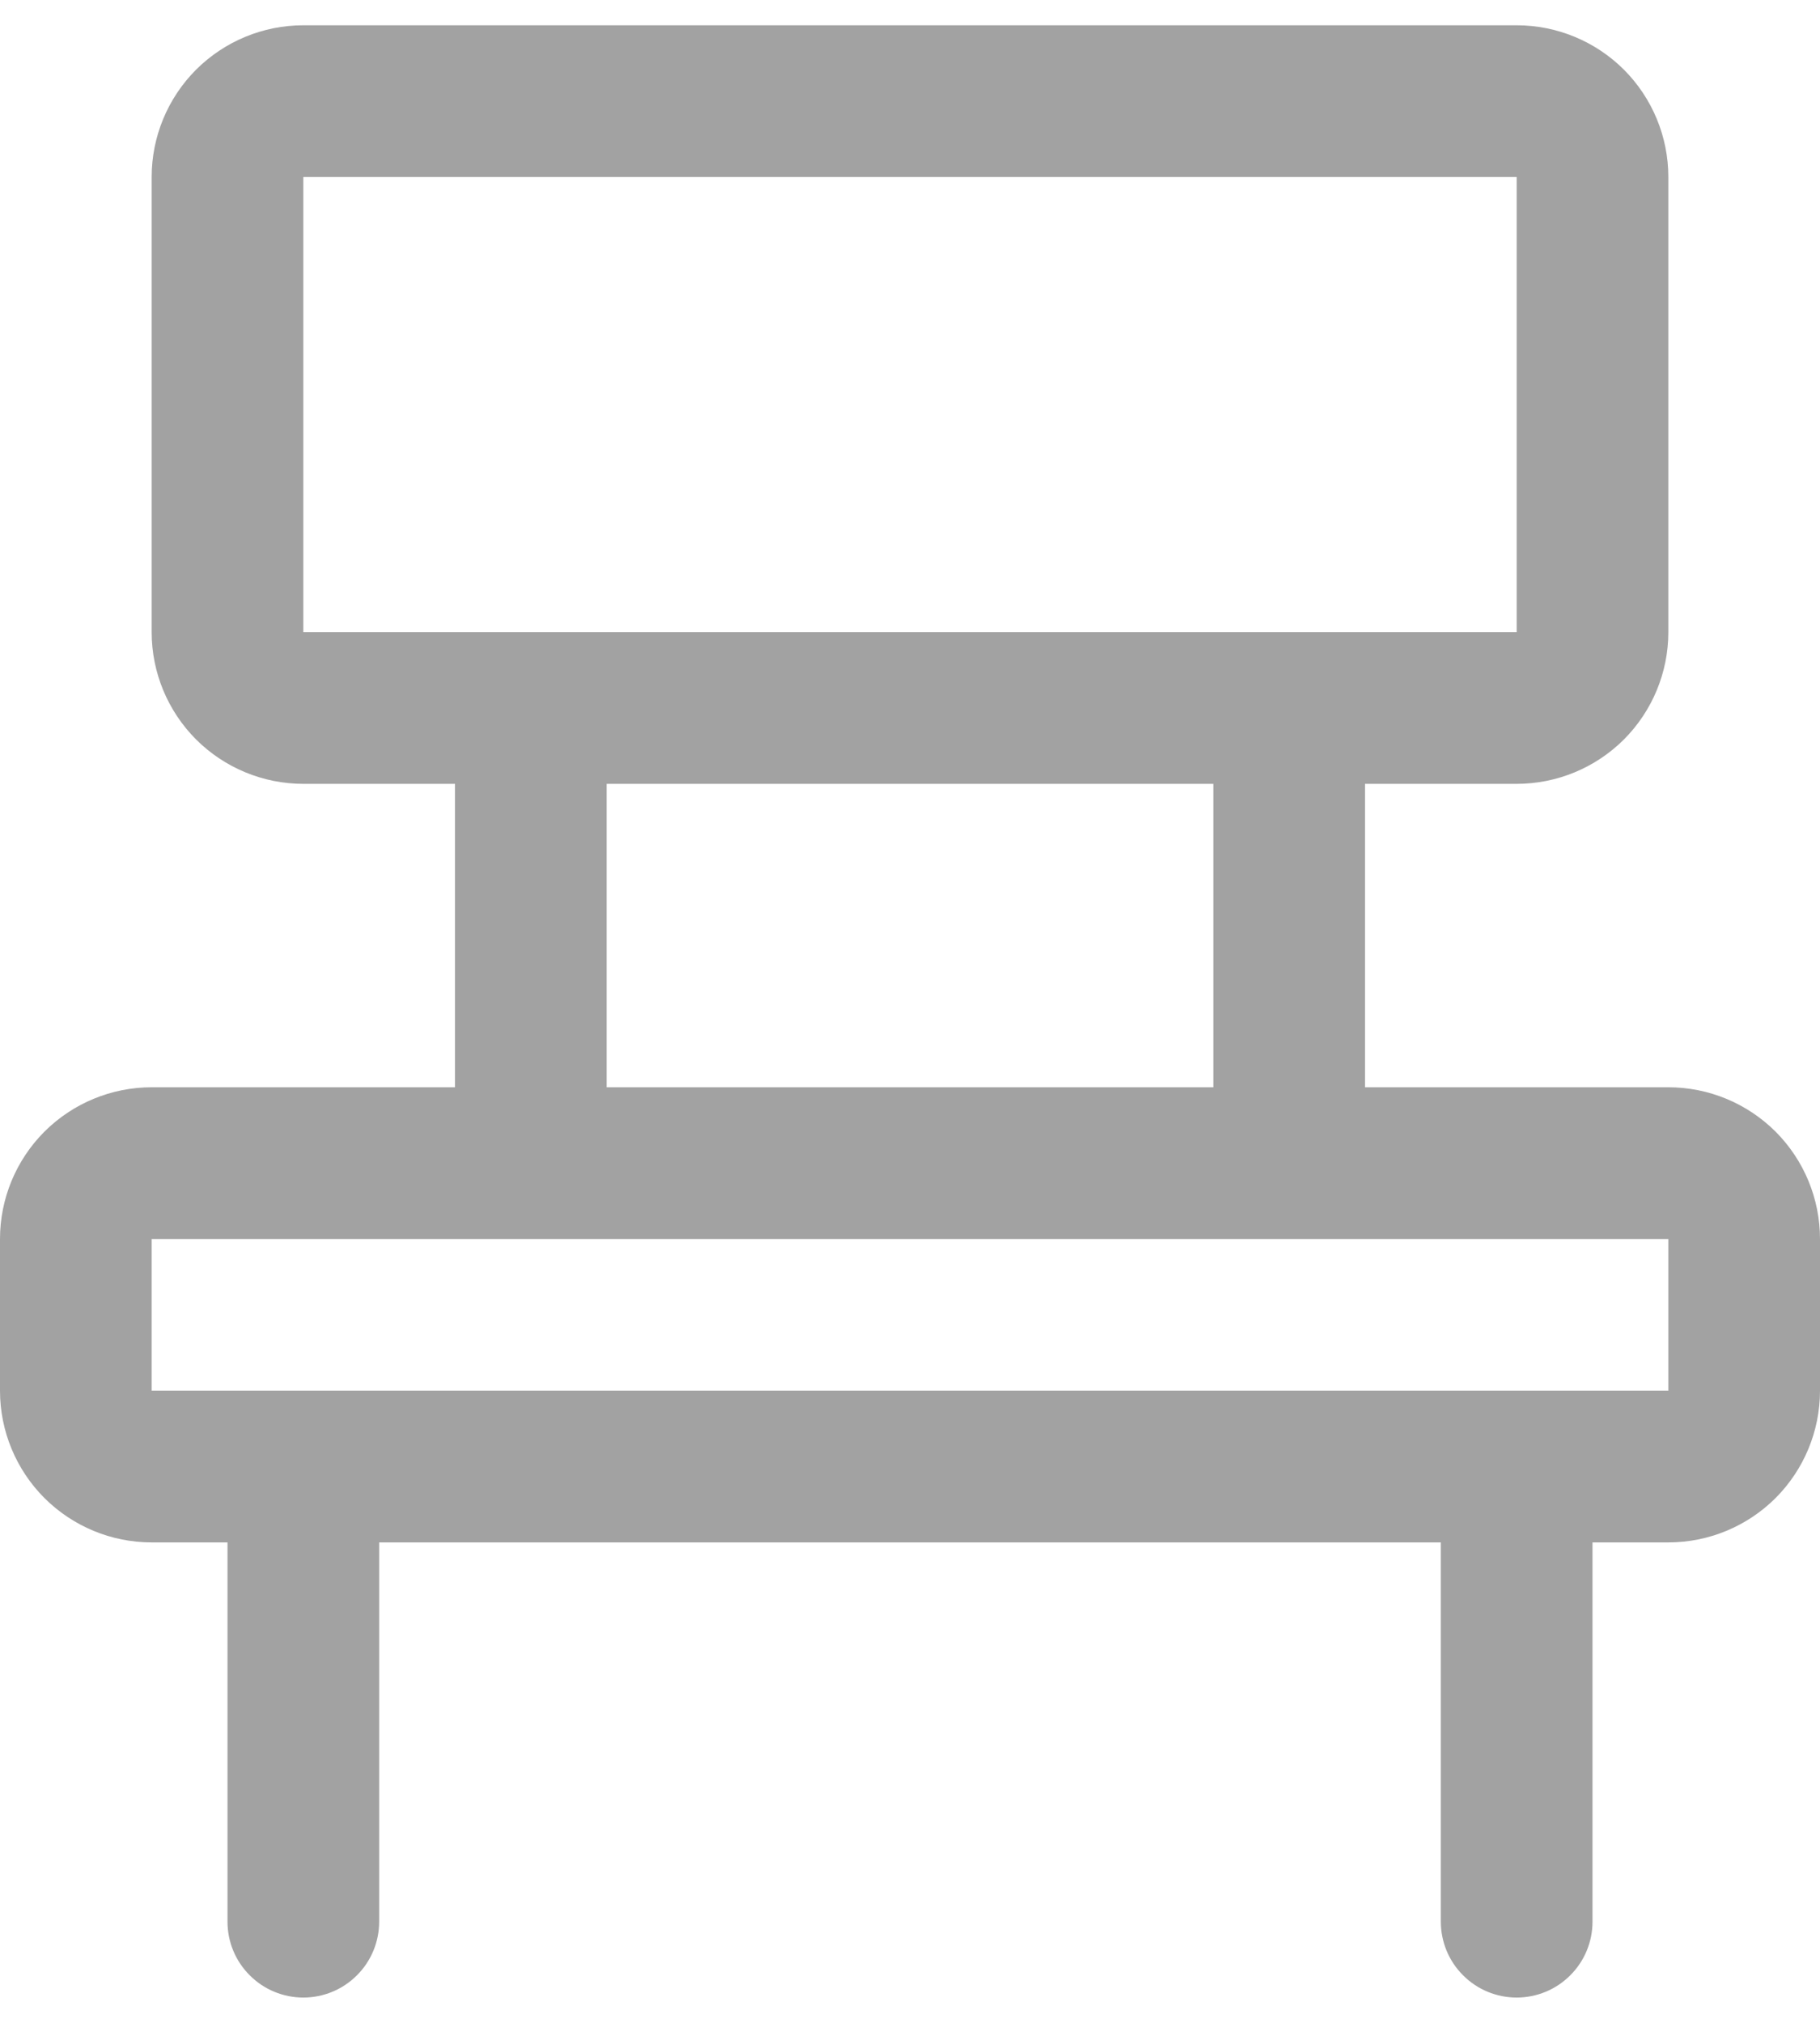 <svg width="18" height="20" viewBox="0 0 18 20" fill="none" xmlns="http://www.w3.org/2000/svg">
<path d="M16.5 10.75H13.5V7.75H15C15.398 7.75 15.779 7.592 16.061 7.311C16.342 7.029 16.5 6.648 16.5 6.25V1.75C16.5 1.352 16.342 0.971 16.061 0.689C15.779 0.408 15.398 0.25 15 0.25H3C2.602 0.25 2.221 0.408 1.939 0.689C1.658 0.971 1.5 1.352 1.5 1.75V6.25C1.5 6.648 1.658 7.029 1.939 7.311C2.221 7.592 2.602 7.75 3 7.75H4.5V10.75H1.5C1.102 10.75 0.721 10.908 0.439 11.189C0.158 11.471 0 11.852 0 12.25V13.75C0 14.148 0.158 14.529 0.439 14.811C0.721 15.092 1.102 15.25 1.5 15.25H2.25V19C2.25 19.199 2.329 19.39 2.47 19.53C2.61 19.671 2.801 19.75 3 19.75C3.199 19.75 3.39 19.671 3.53 19.53C3.671 19.39 3.75 19.199 3.75 19V15.25H14.25V19C14.25 19.199 14.329 19.39 14.47 19.53C14.61 19.671 14.801 19.75 15 19.75C15.199 19.75 15.39 19.671 15.53 19.53C15.671 19.39 15.75 19.199 15.75 19V15.25H16.5C16.898 15.25 17.279 15.092 17.561 14.811C17.842 14.529 18 14.148 18 13.75V12.25C18 11.852 17.842 11.471 17.561 11.189C17.279 10.908 16.898 10.75 16.5 10.75ZM3 1.75H15V6.25H3V1.75ZM6 7.75H12V10.75H6V7.75ZM16.5 13.75H1.5V12.25H16.5V13.75Z" fill="#A2A2A2"/>
</svg>
